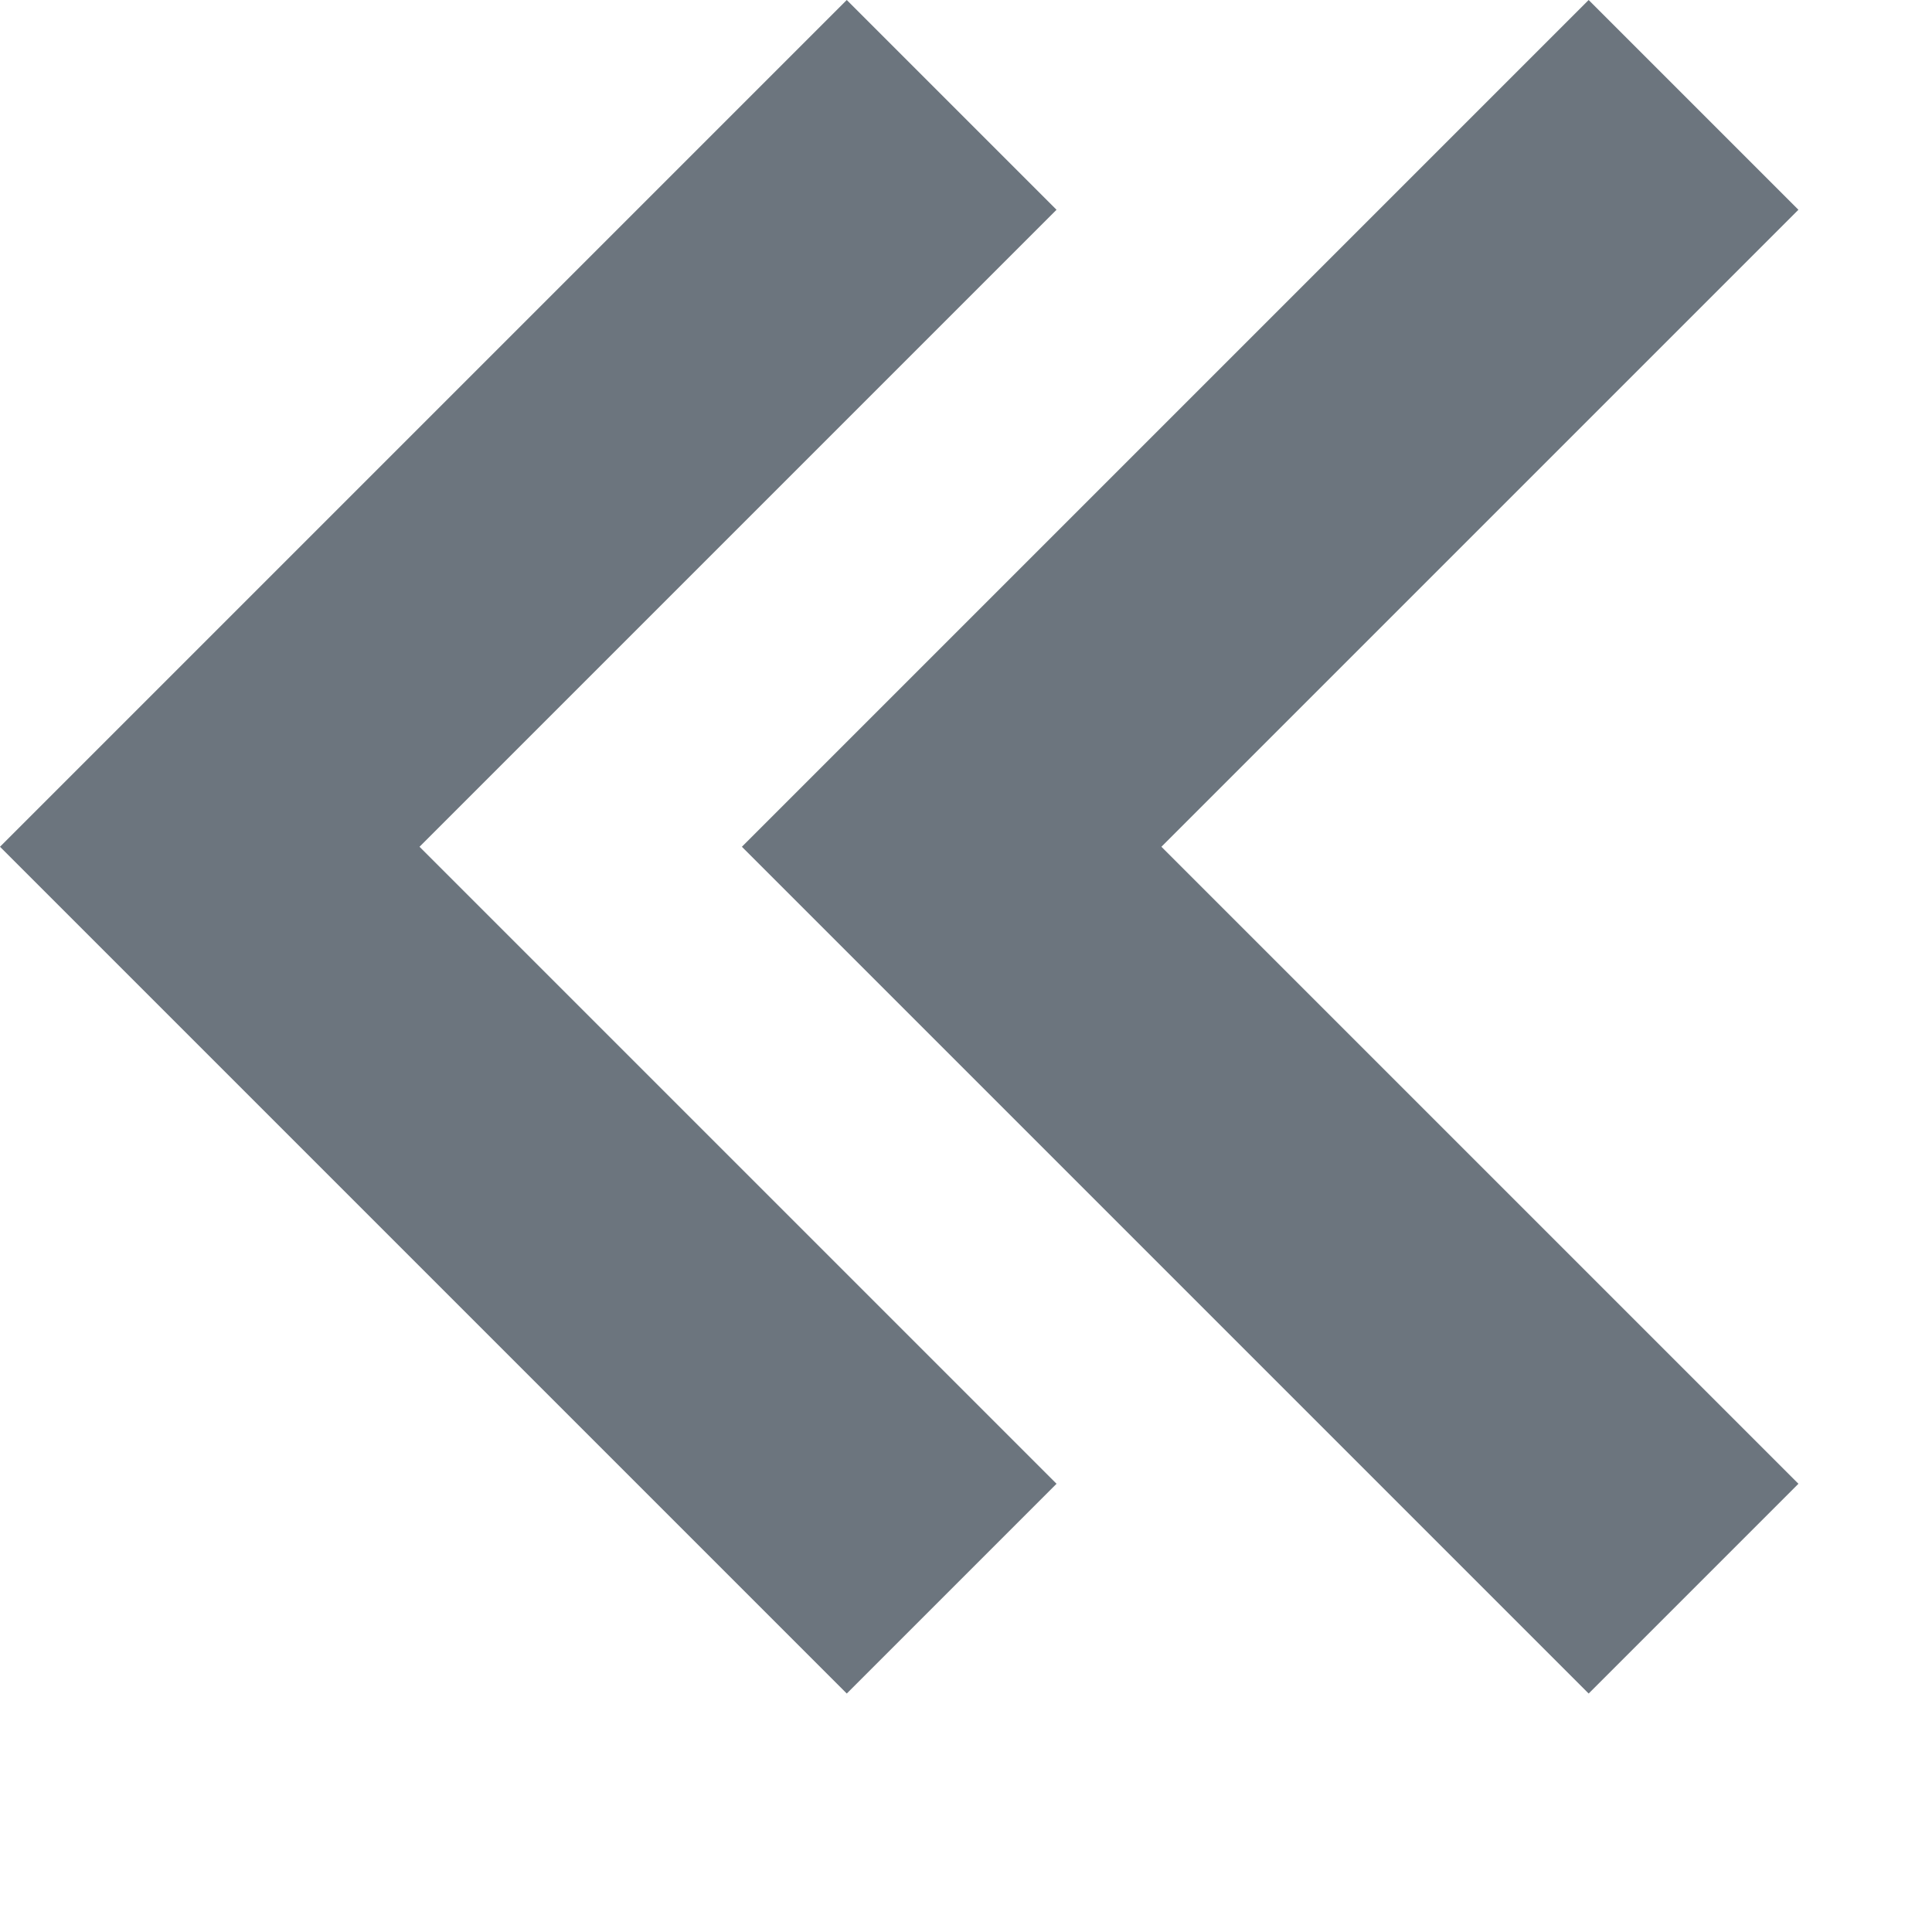 <svg width="7" height="7" viewBox="0 0 7 7" fill="none" xmlns="http://www.w3.org/2000/svg">
<path fill-rule="evenodd" clip-rule="evenodd" d="M3.828 0.76L3.068 0L0 3.068L3.068 6.136L3.828 5.376L1.52 3.068L3.828 0.76Z" fill="#6C757E"/>
<path fill-rule="evenodd" clip-rule="evenodd" d="M5.756 0L2.688 3.068L5.756 6.136L6.516 5.376L4.208 3.068L6.516 0.76L5.756 0Z" fill="#6C757E"/>
</svg>
